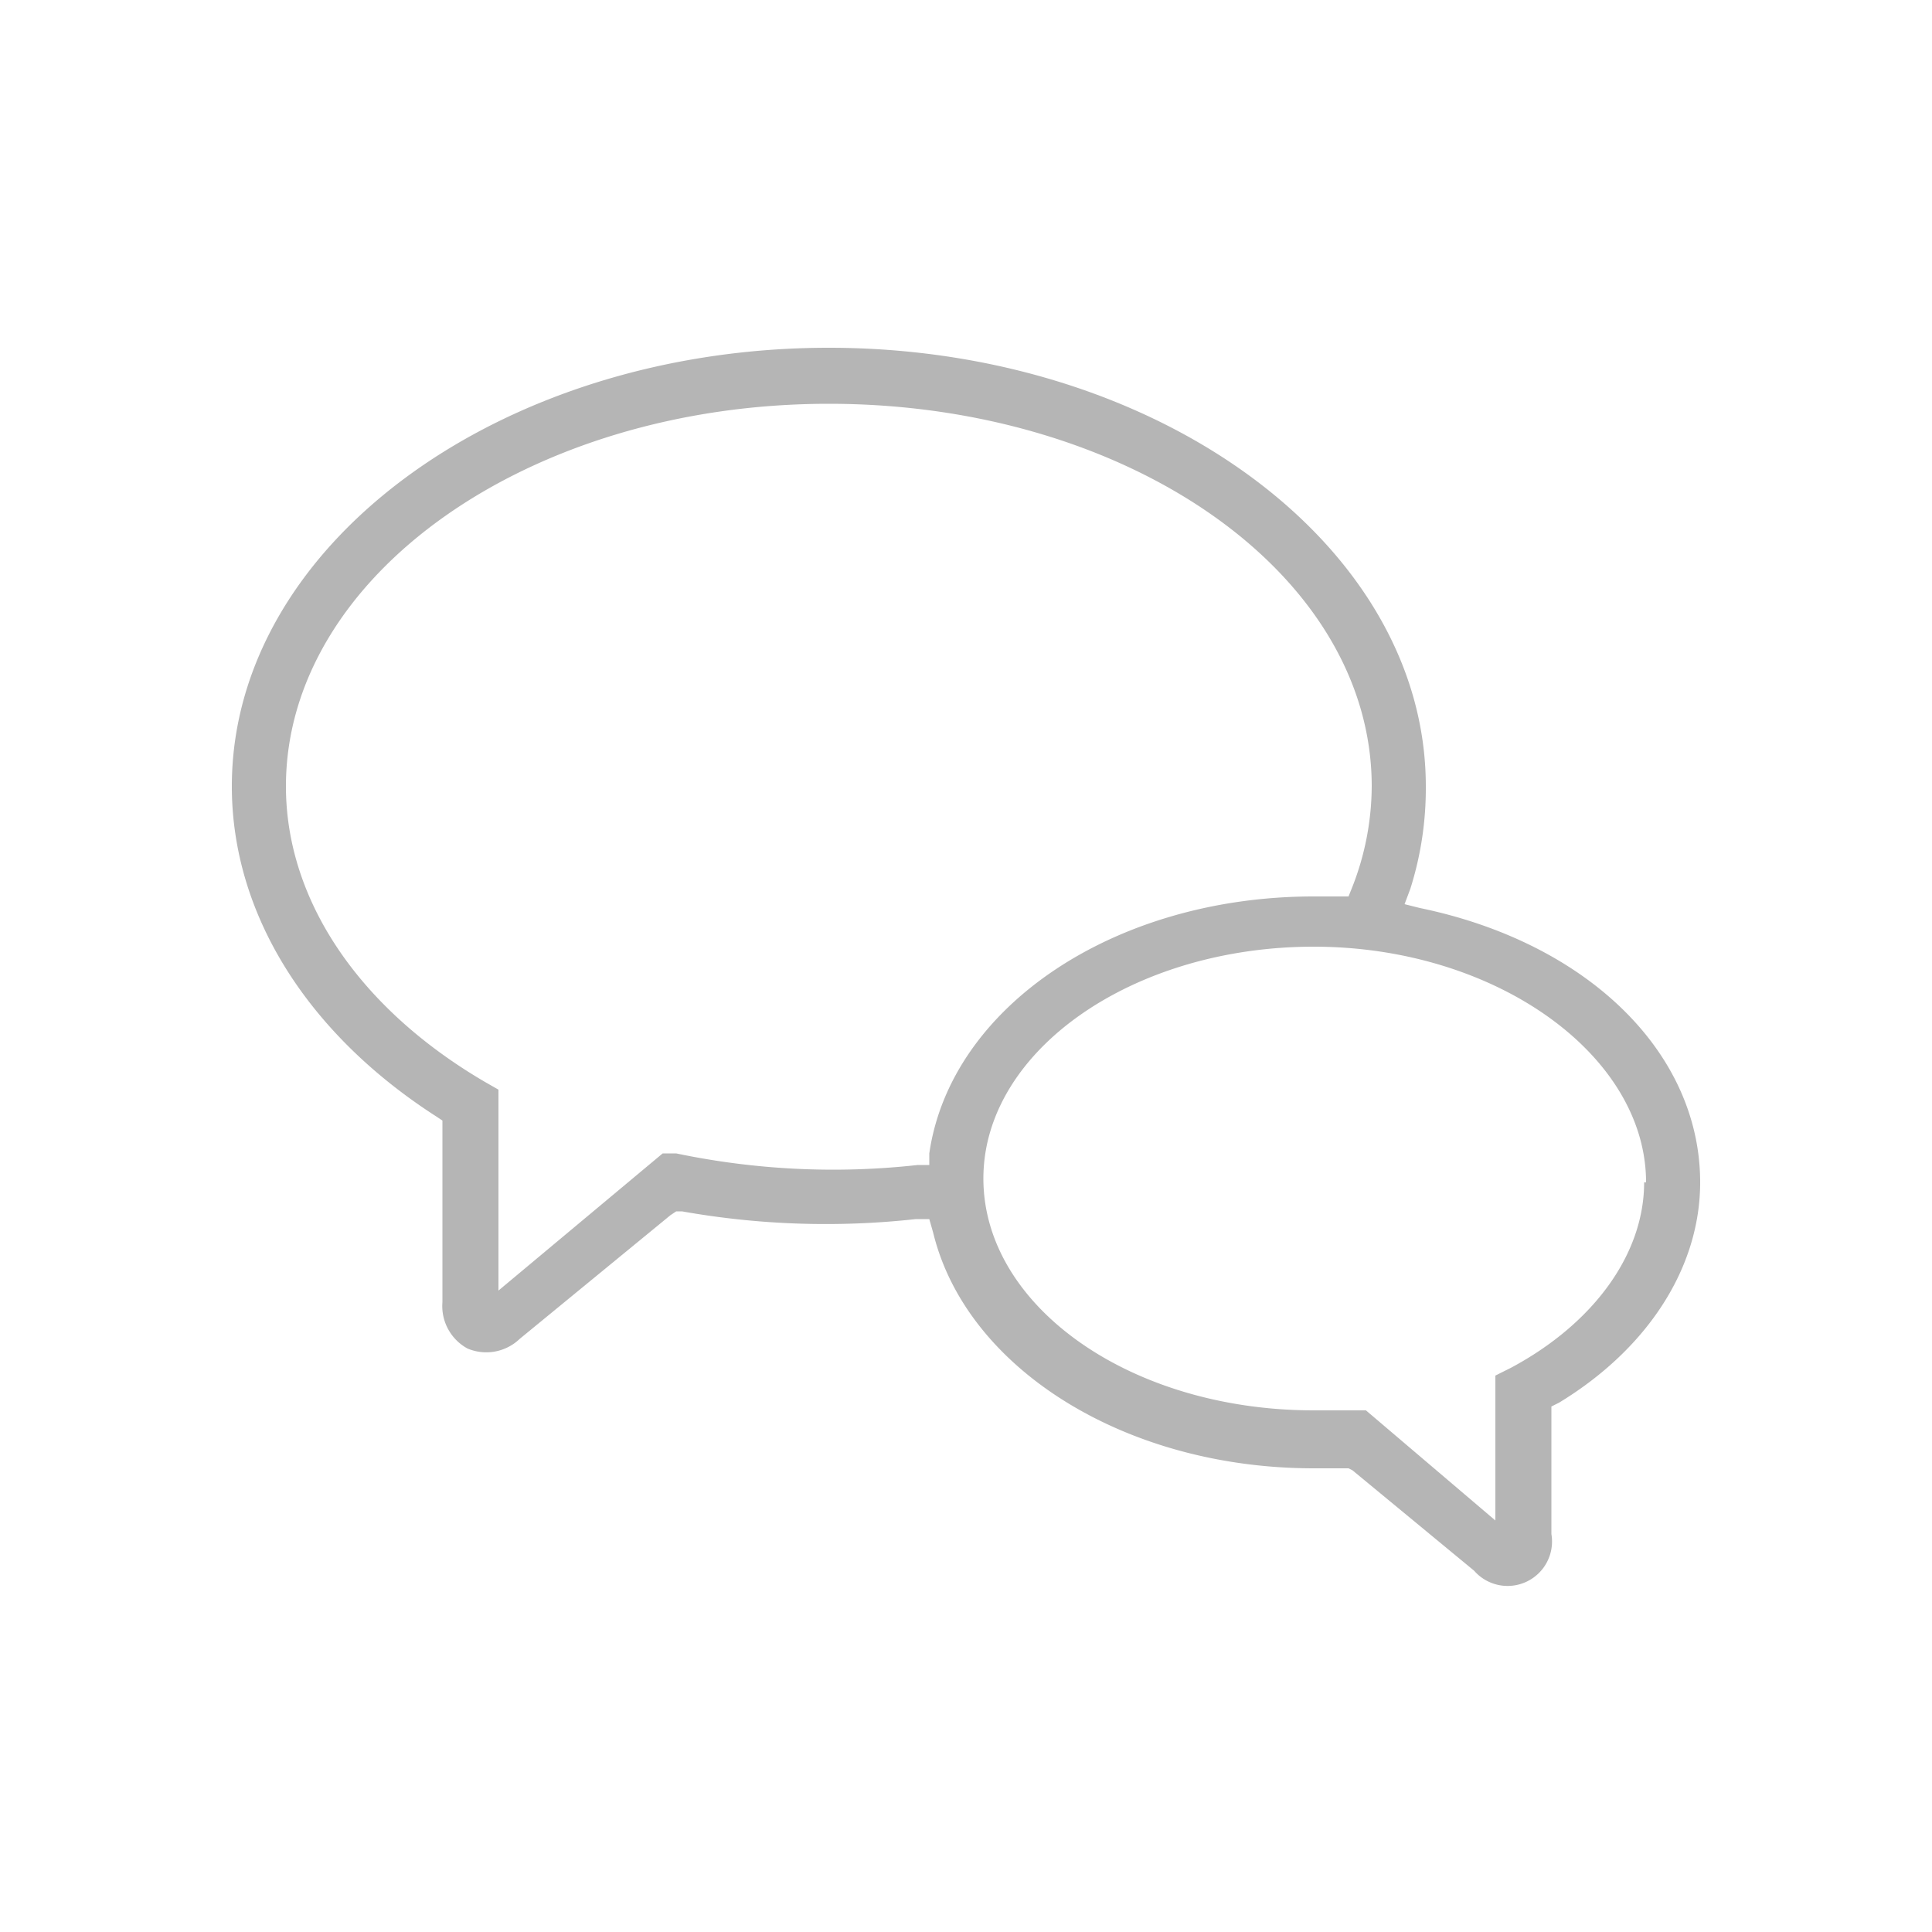 <svg xmlns="http://www.w3.org/2000/svg" width="100" height="100" viewBox="0 0 100 100"><title>i-materials-4-l</title><path d="M22.9,67.4a2.5,2.5,0,0,0,1.3,2.4,2.5,2.5,0,0,0,2.7-.5l7.8-6.4,0.3-.2h0.3a42.5,42.5,0,0,0,12.1.4h0.7l0.2,0.7C50,70.8,58.2,76,68,76h1.8L70,76.1l6.3,5.2a2.3,2.3,0,0,0,4-1.9s0-5.1,0-6.1V72.8l0.4-.2c4.6-2.8,7.3-7,7.3-11.4,0-6.7-5.8-12.4-14.5-14.2l-0.8-.2,0.3-.8a17.2,17.2,0,0,0,.8-5.3C73.8,28.2,59.9,18,42.9,18S12,28.2,12,40.7c0,6.6,3.9,12.8,10.6,17.1L22.9,58v0.4C22.9,59.3,22.9,67.4,22.9,67.4Zm62.2-6.2c0,3.7-2.6,7.3-6.9,9.6l-0.8.4v7.5L70.7,73H68c-9.5,0-17.1-5.4-17.1-12s7.7-12,17.1-12S85.2,54.6,85.2,61.2ZM14.8,40.7c0-10.9,12.6-19.8,28.1-19.8S71,29.7,71,40.7a14.4,14.4,0,0,1-1,5.2l-0.2.5H68c-10.3,0-18.8,5.7-19.9,13.3v0.6H47.5a39.6,39.6,0,0,1-12.5-.6H34.3l-8.5,7.1V56.4L25.1,56C18.6,52.2,14.8,46.6,14.8,40.7Z" style="fill:#b5b5b5"/></svg>